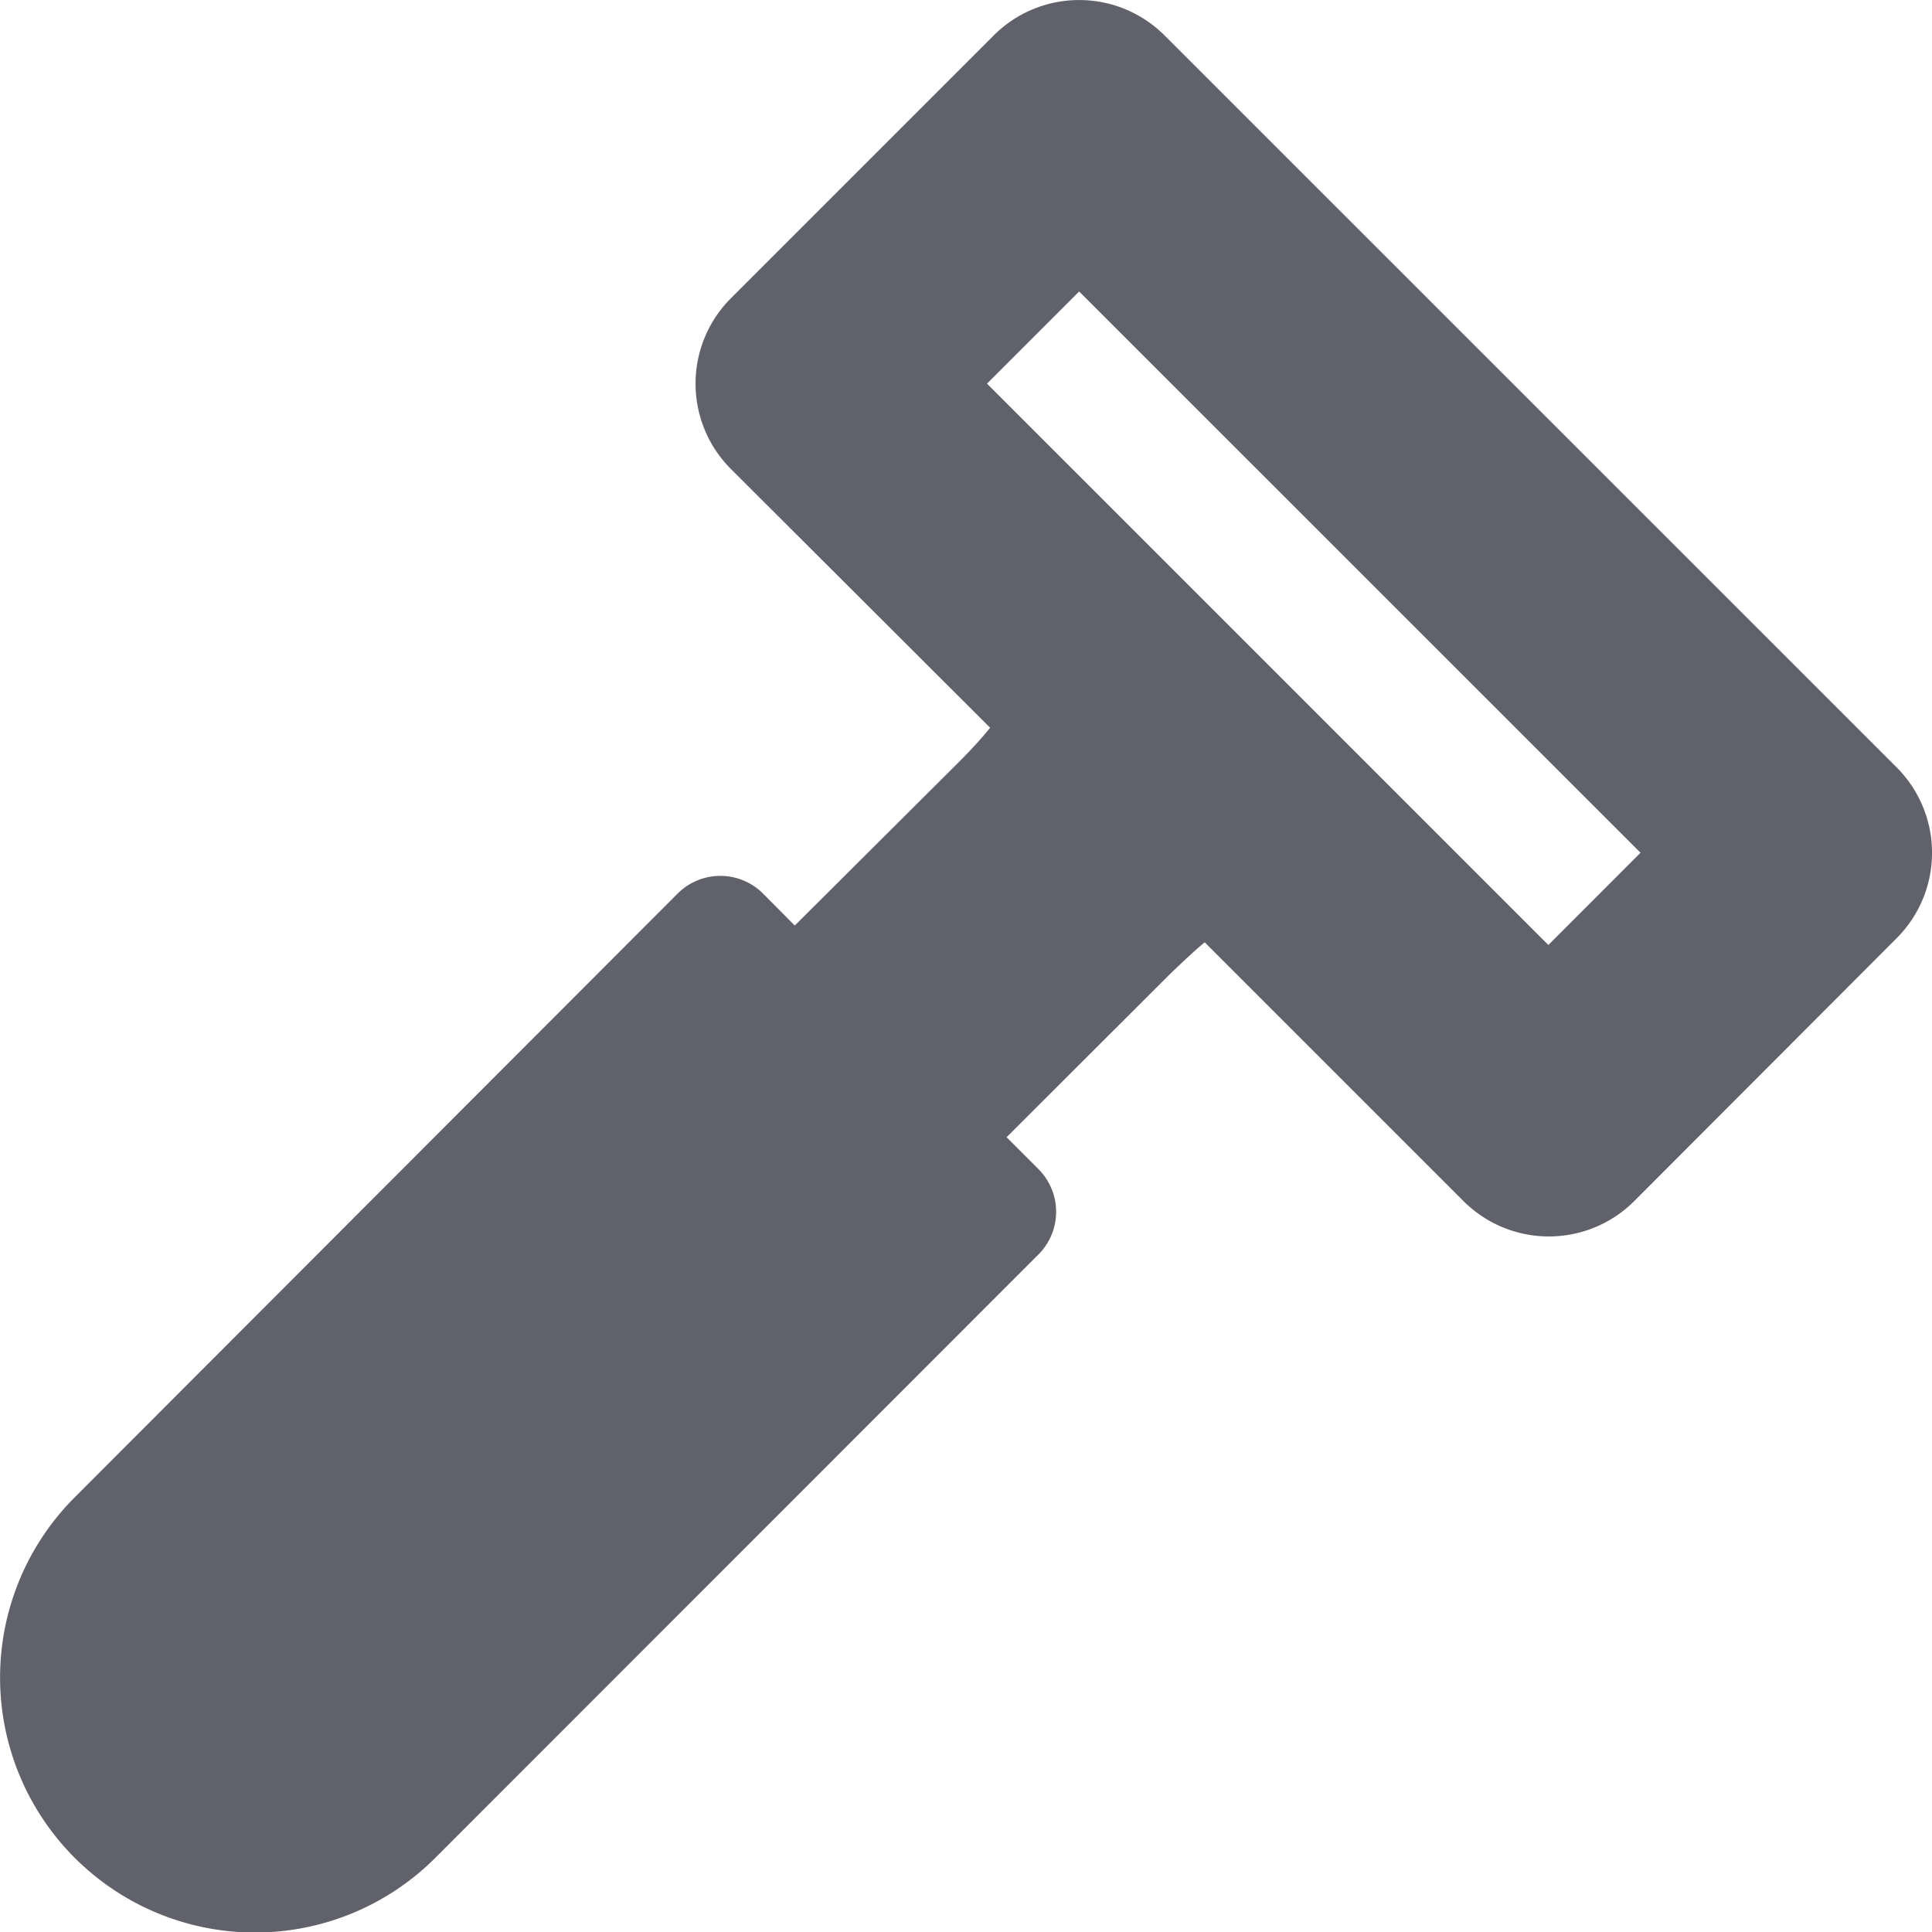 <svg xmlns="http://www.w3.org/2000/svg" height="16" width="16" viewBox="0 0 16 16"><title>razor</title><g fill="#61616b" class="nc-icon-wrapper"><path d="M15.707,6.355,9.644.293a1,1,0,0,0-1.414,0L6.053,2.47a1,1,0,0,0,0,1.414L8.2,6.027c-.074.091-.158.182-.252.277L6.582,7.665,6.319,7.4a.5.5,0,0,0-.707,0L.619,12.4a2.111,2.111,0,0,0,2.986,2.986L8.6,10.389a.5.5,0,0,0,0-.707l-.264-.264L9.7,8.056c.1-.094.186-.178.277-.252l2.143,2.143a1,1,0,0,0,1.414,0L15.707,7.77A1,1,0,0,0,15.707,6.355ZM12.823,7.826,8.174,3.177l.763-.763,4.649,4.648Z" fill="#61616b"></path></g></svg>
